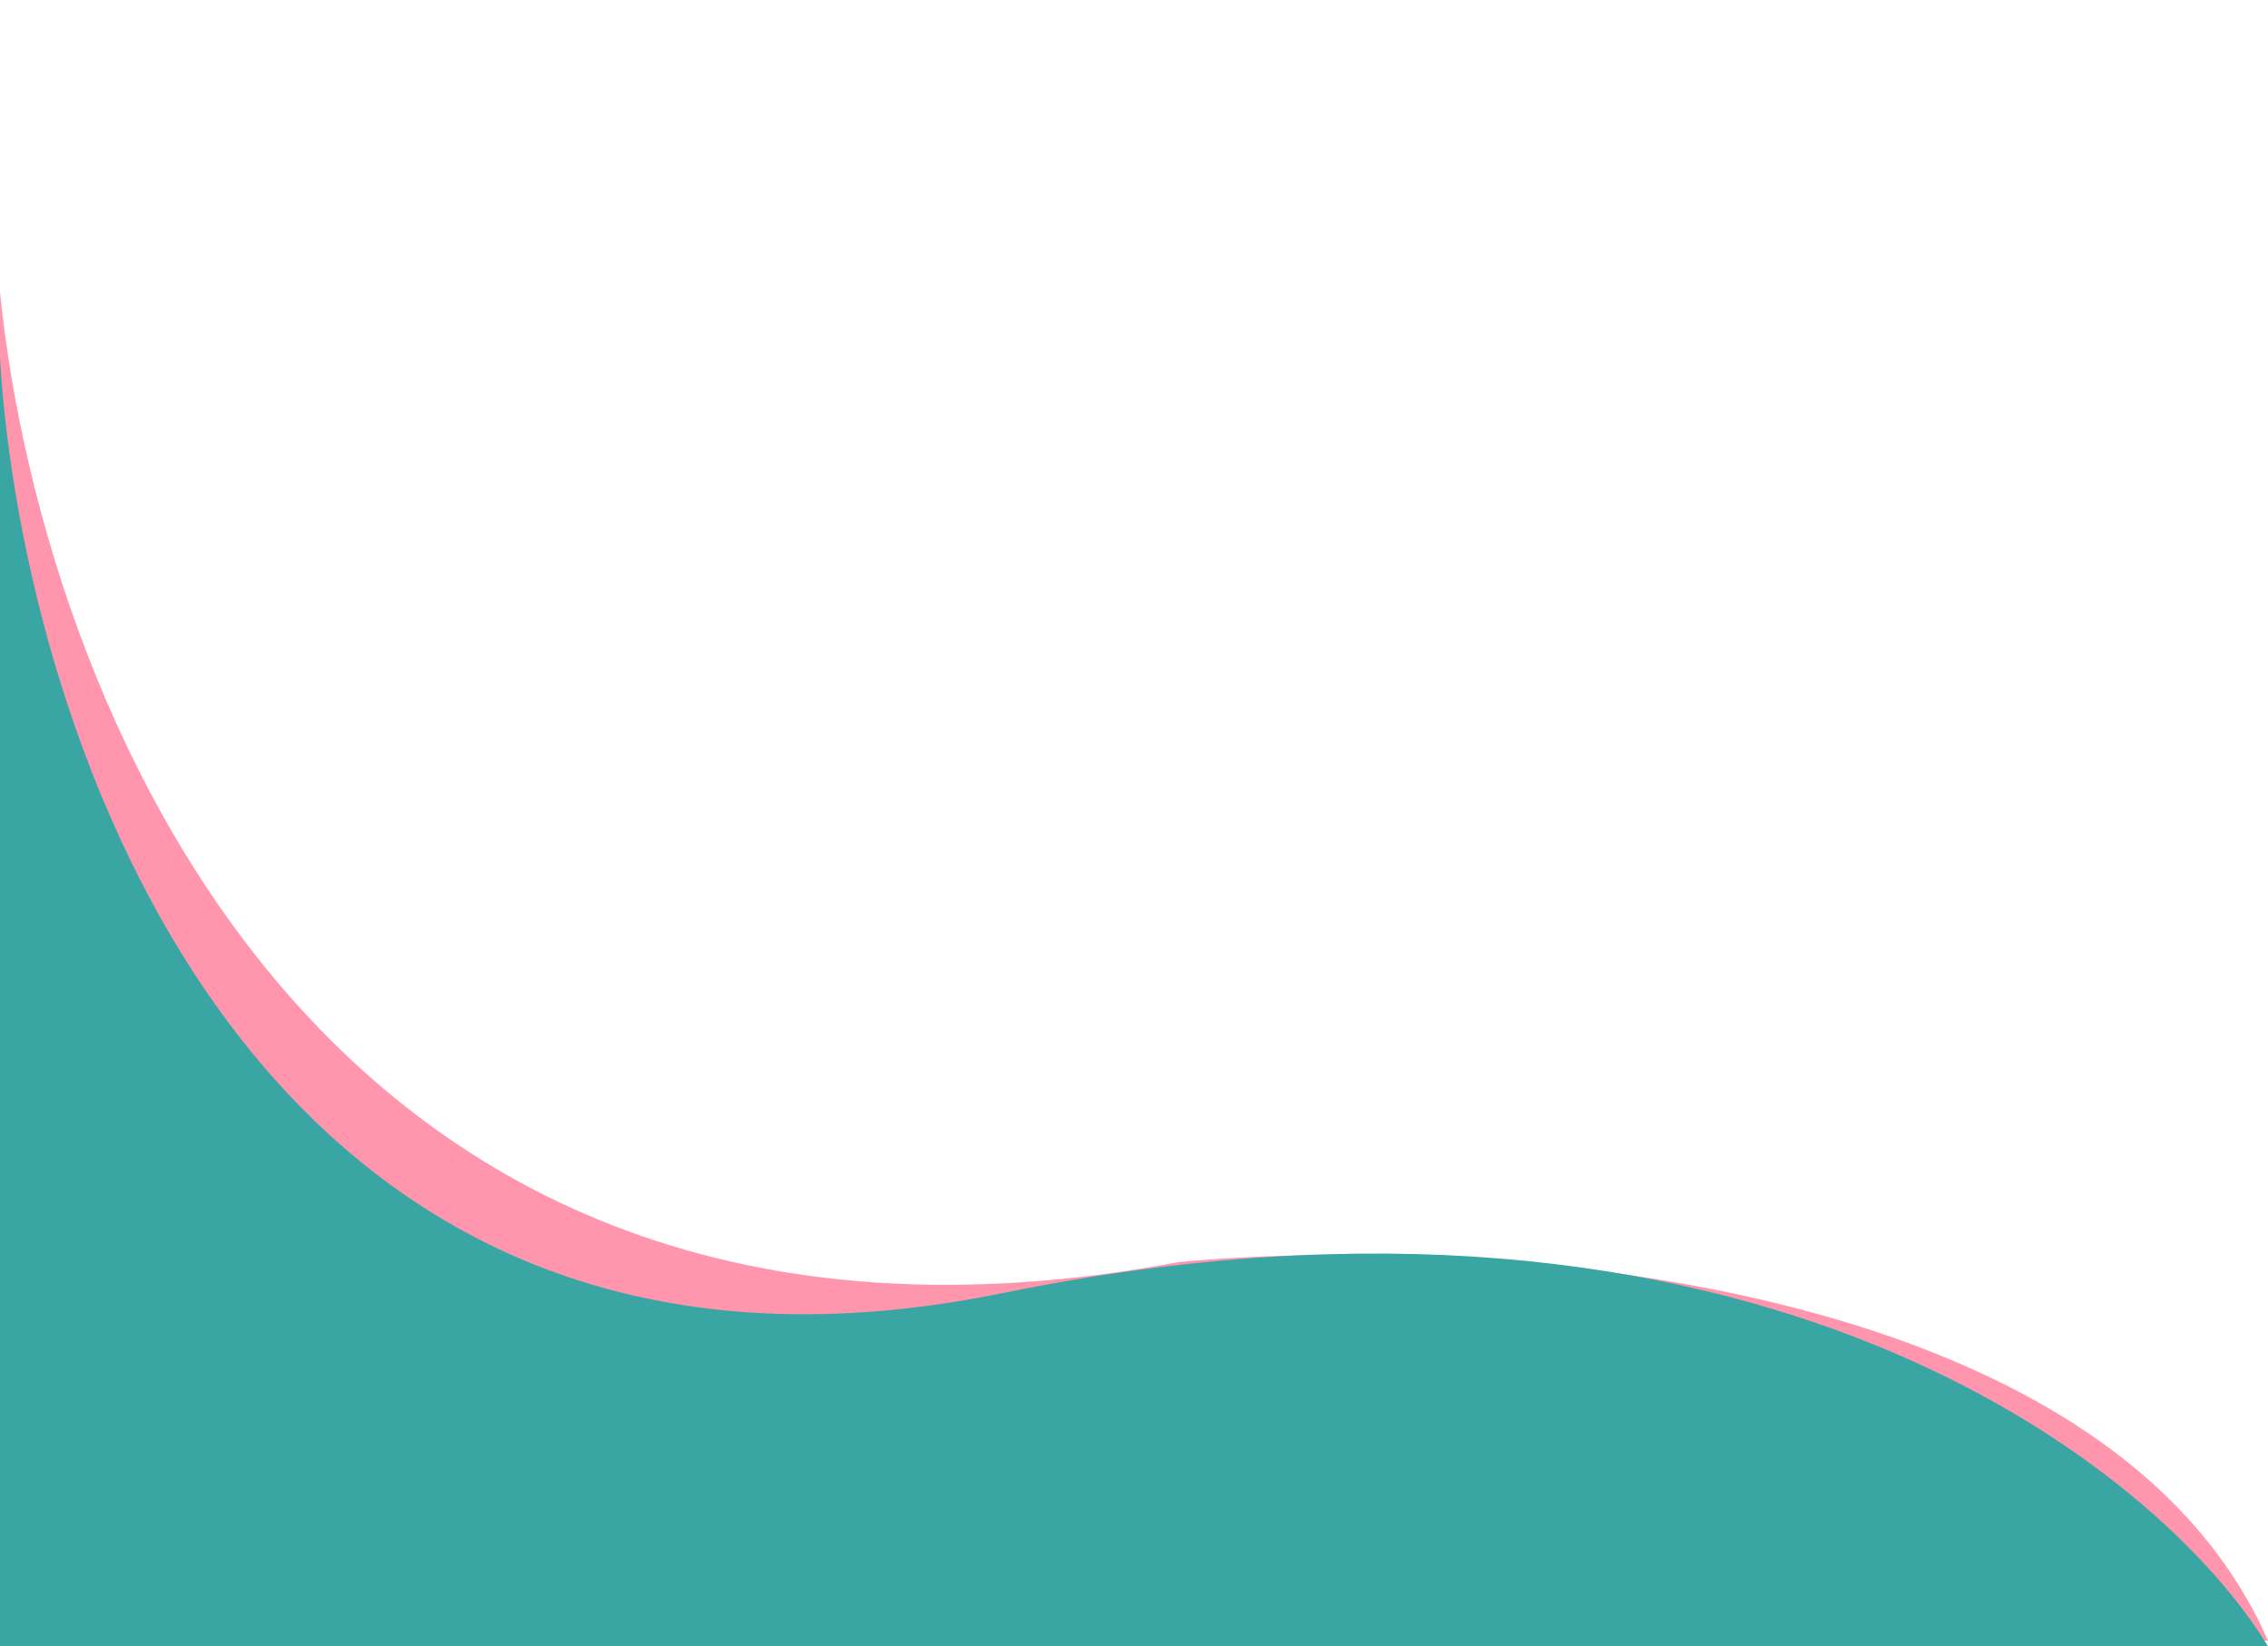 <svg width="1411" height="1024" viewBox="0 0 1411 1024" fill="none" xmlns="http://www.w3.org/2000/svg">
<rect x="0" y="0" width="1411" height="1024" fill="#333333" stroke="none"/>
<g clip-path="url(#clip0)">
<rect width="1411" height="1024" fill="white"/>
<path d="M733.5 785C186.7 887.4 15.333 410 -2 158.5L2.5 1020.5H1411C1310.2 790.9 917.333 767.833 733.5 785Z" fill="#FF96AD"/>
<path d="M623.511 804.363C158.48 899.222 14.074 456.312 0 223V1024H1411C1342.27 911.263 1088.54 709.504 623.511 804.363Z" fill="#39A6A3"/>
</g>
<defs>
<clipPath id="clip0">
<rect width="1411" height="1024" fill="white"/>
</clipPath>
</defs>
</svg>
